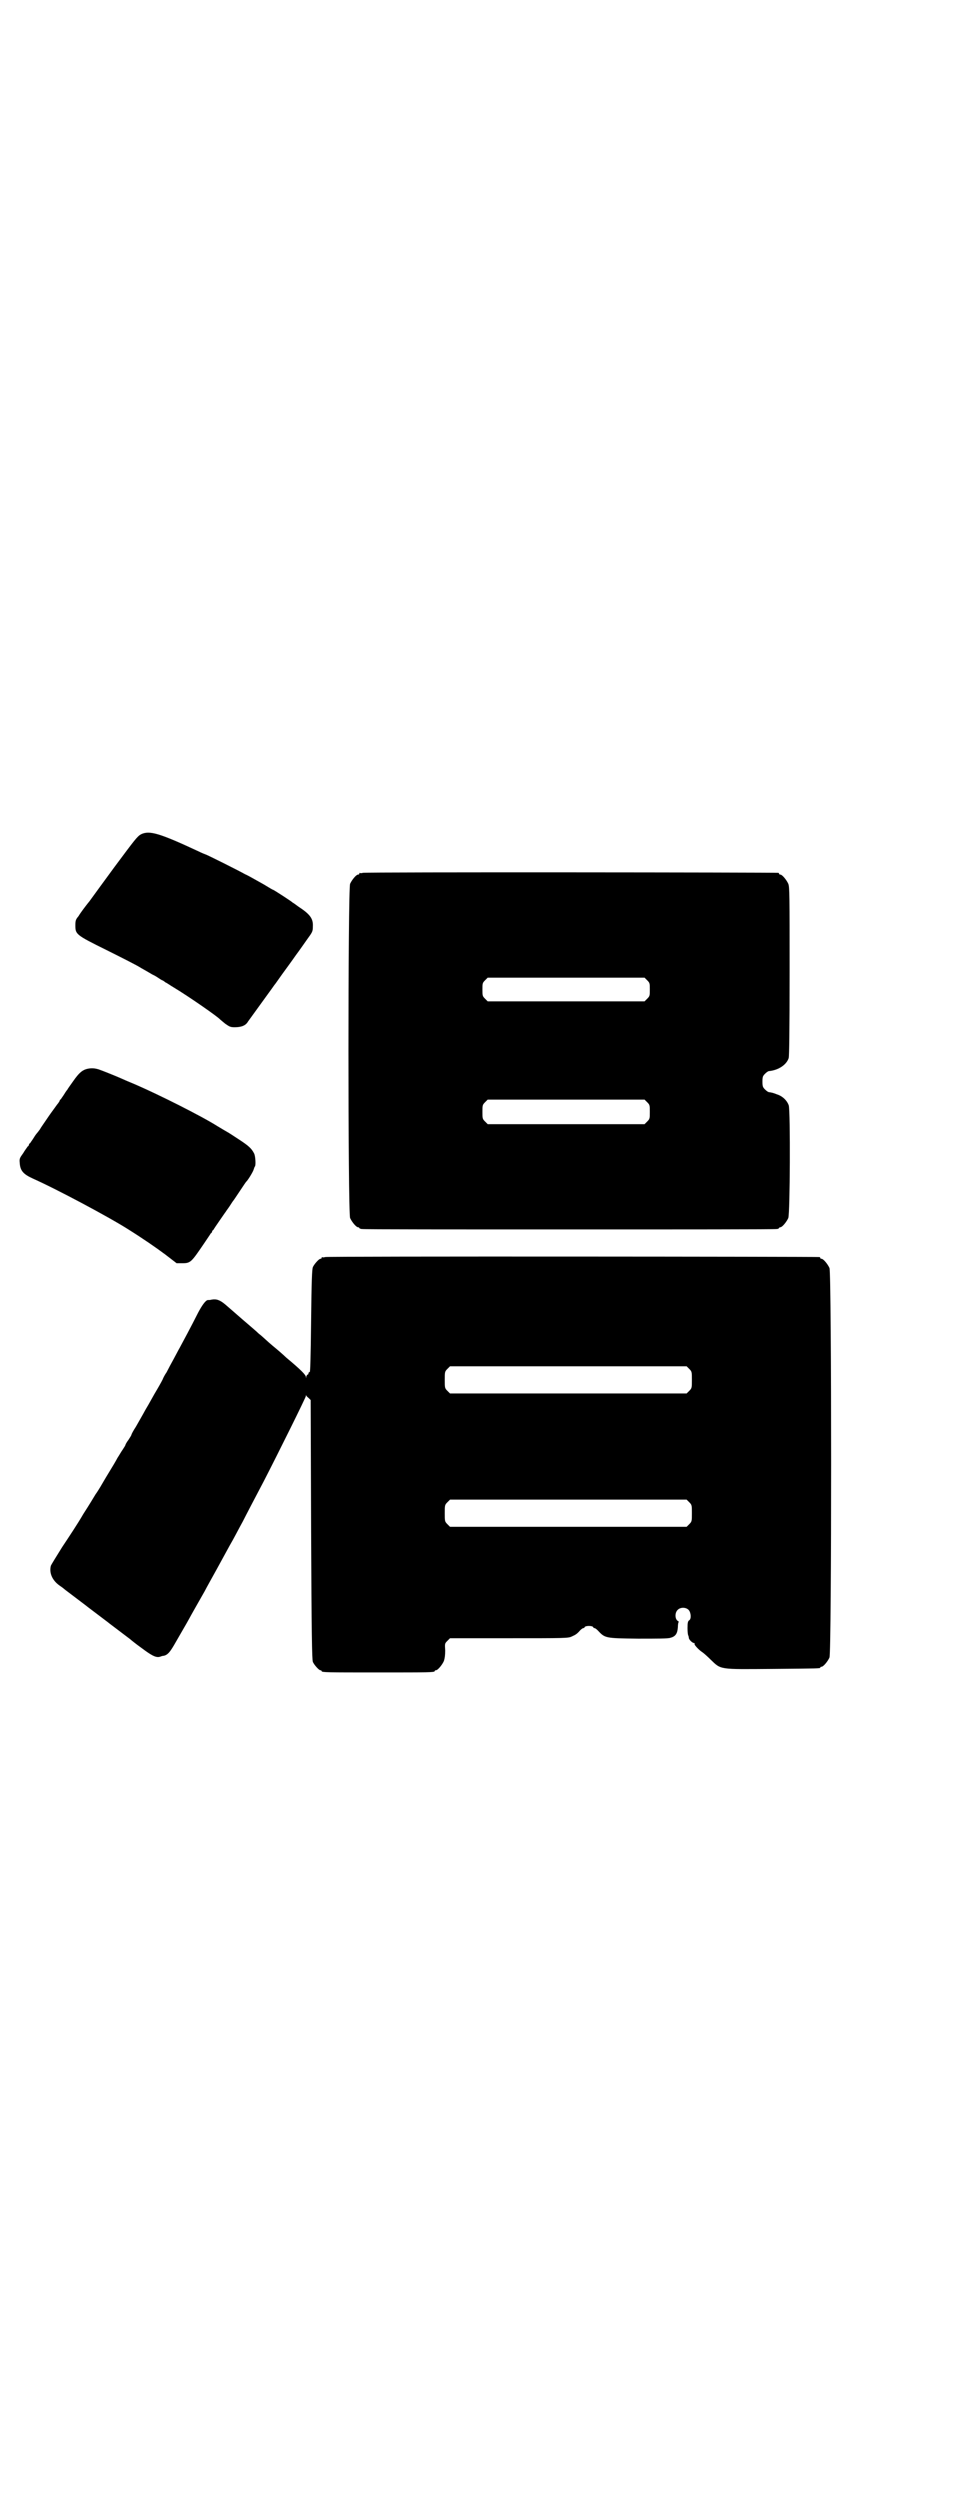 <?xml version="1.0" standalone="no"?>
<!DOCTYPE svg PUBLIC "-//W3C//DTD SVG 20010904//EN"
 "http://www.w3.org/TR/2001/REC-SVG-20010904/DTD/svg10.dtd">
<svg version="1.0" xmlns="http://www.w3.org/2000/svg"
 width="1100pt" height="2850pt" viewBox="0 0 1100 2850"
 preserveAspectRatio="xMidYMid meet">
<g transform="translate(0,2850) scale(0.5,-0.5)"
fill="#000000" stroke="none">
<path d="M322 3798 c-9 -5 -14 -12 -61 -75 -19 -26 -47 -64 -57 -78 -5 -6 -11
-14 -14 -18 -3 -4 -8 -11 -11 -16 -6 -7 -7 -10 -7 -20 0 -21 0 -22 71 -57 34
-17 70 -35 79 -41 9 -5 21 -12 26 -15 5 -2 11 -6 14 -8 3 -2 6 -4 8 -5 2 0 5
-3 8 -5 3 -1 11 -7 18 -11 35 -21 101 -67 106 -73 1 -1 6 -5 12 -10 10 -7 12
-8 22 -8 15 0 25 4 30 13 5 7 16 22 42 58 8 11 16 22 18 25 2 2 10 14 18 25 8
11 22 30 31 43 9 12 20 28 25 35 13 18 14 19 14 31 1 18 -7 28 -33 45 -7 5
-12 9 -13 9 -1 2 -40 27 -44 29 -3 1 -6 3 -16 9 -3 2 -12 7 -21 12 -9 5 -21
12 -28 15 -14 8 -88 45 -90 45 0 0 -8 3 -16 7 -90 42 -112 48 -131 39z"/>
<path d="M828 3710 c-3 -1 -6 -1 -7 0 0 0 -1 0 -1 -2 0 -1 -1 -2 -3 -2 -4 0
-14 -12 -18 -21 -5 -12 -5 -750 0 -762 4 -9 14 -21 18 -21 2 0 3 -1 3 -2 0 0
2 -2 6 -2 3 -1 216 -1 473 -1 257 0 470 0 474 1 3 0 5 2 5 2 0 1 1 2 3 2 4 0
14 12 18 21 4 10 5 244 1 257 -4 11 -14 21 -27 25 -10 4 -12 4 -18 5 -2 0 -6
3 -9 6 -5 5 -6 7 -6 18 0 11 1 13 6 18 3 3 7 6 9 6 21 2 40 14 45 30 1 5 2 57
2 198 0 171 0 192 -3 199 -4 9 -14 21 -18 21 -2 0 -3 1 -3 2 0 1 -1 2 -2 2 -6
1 -943 2 -948 0z m649 -245 c6 -6 6 -7 6 -21 0 -14 0 -15 -6 -21 l-6 -6 -179
0 -179 0 -6 6 c-6 6 -6 7 -6 21 0 14 0 15 6 21 l6 6 179 0 179 0 6 -6z m0
-278 c6 -6 6 -7 6 -22 0 -15 0 -16 -6 -22 l-6 -6 -179 0 -179 0 -6 6 c-6 6 -6
7 -6 22 0 15 0 16 6 22 l6 6 179 0 179 0 6 -6z"/>
<path d="M204 3264 c-15 -2 -23 -9 -37 -29 -7 -10 -13 -18 -13 -19 -1 -1 -4
-5 -7 -10 -3 -5 -7 -10 -8 -12 -2 -1 -3 -3 -3 -4 0 -1 -2 -3 -3 -5 -2 -2 -6
-8 -9 -12 -3 -4 -11 -15 -17 -24 -6 -9 -14 -20 -16 -24 -3 -4 -6 -8 -7 -9 -1
-1 -4 -5 -7 -10 -3 -5 -7 -10 -8 -12 -2 -1 -3 -3 -3 -4 0 -1 -1 -3 -3 -4 -1
-2 -6 -8 -10 -15 -8 -11 -9 -13 -8 -22 1 -18 8 -26 30 -36 56 -25 174 -88 218
-116 35 -22 61 -40 84 -57 l26 -20 14 0 c18 0 20 3 48 44 8 12 15 22 16 24 2
1 3 3 3 4 0 1 1 3 3 4 1 2 7 11 14 21 7 10 13 19 14 20 1 2 5 7 9 13 4 6 7 11
8 12 1 1 7 10 15 22 8 12 14 21 15 22 3 2 16 23 17 28 1 3 2 6 3 7 2 3 1 23
-2 29 -6 12 -13 18 -36 33 -12 8 -23 15 -25 16 -2 1 -12 7 -22 13 -38 24 -134
72 -187 95 -17 7 -33 14 -35 15 -9 4 -41 17 -50 20 -7 2 -13 3 -21 2z"/>
<path d="M742 2834 c-3 -1 -6 -1 -7 0 0 0 -1 0 -1 -2 0 -1 -1 -2 -3 -2 -3 0
-14 -12 -17 -19 -2 -5 -3 -32 -4 -122 -1 -90 -2 -116 -3 -117 -2 0 -3 -2 -3
-3 0 -2 -1 -3 -2 -3 -1 0 -2 -2 -3 -4 0 -5 0 -5 -1 -1 0 4 -10 15 -45 44 -6 6
-20 18 -31 27 -11 9 -24 22 -31 27 -6 6 -24 21 -39 34 -15 13 -32 28 -38 33
-12 10 -20 13 -31 11 -3 -1 -7 -1 -9 -1 -5 -1 -13 -12 -22 -29 -14 -28 -36
-69 -42 -80 -3 -5 -9 -17 -14 -26 -5 -9 -12 -22 -16 -30 -5 -7 -8 -14 -8 -14
0 -1 -6 -12 -13 -24 -8 -13 -19 -34 -27 -47 -7 -13 -17 -30 -22 -39 -6 -9 -10
-17 -10 -18 0 -1 -3 -6 -7 -12 -4 -5 -7 -11 -7 -12 0 -1 -3 -5 -6 -10 -3 -4
-8 -13 -12 -19 -3 -6 -12 -21 -20 -34 -8 -13 -16 -27 -19 -32 -3 -5 -8 -13
-11 -17 -3 -5 -15 -25 -28 -45 -12 -21 -34 -54 -48 -75 -13 -21 -25 -40 -26
-43 -4 -16 3 -33 20 -45 6 -4 11 -8 12 -9 1 -1 12 -9 25 -19 13 -10 24 -18 25
-19 1 -1 12 -9 25 -19 13 -10 24 -18 25 -19 1 -1 12 -9 25 -19 13 -10 24 -18
25 -19 1 -1 12 -10 26 -20 24 -18 33 -22 42 -19 2 1 6 2 8 2 8 2 13 7 23 24 5
9 32 55 35 61 2 4 23 41 35 62 4 8 17 31 28 51 11 20 24 44 29 53 10 17 20 37
30 55 6 12 29 56 48 92 32 62 96 191 96 194 0 3 1 3 1 1 1 -2 4 -4 6 -6 l4 -4
1 -295 c1 -238 2 -297 4 -302 3 -7 14 -19 17 -19 2 0 3 -1 3 -2 0 -3 13 -3
129 -3 116 0 129 0 129 3 0 1 1 2 3 2 4 0 14 12 18 21 2 6 3 13 3 24 -1 16 -1
16 5 22 l6 6 135 0 c128 0 135 0 143 4 9 4 12 6 19 14 3 3 6 5 7 5 2 0 3 1 3
2 1 2 5 3 10 3 5 0 9 -1 10 -3 0 -1 1 -2 3 -2 1 0 4 -2 7 -5 17 -18 16 -18 92
-19 43 0 70 0 74 2 12 3 16 10 17 24 0 6 1 12 2 12 1 0 0 1 -3 3 -6 5 -6 19 1
25 6 6 19 6 25 -1 5 -6 6 -20 1 -23 -3 -2 -4 -5 -4 -18 0 -9 1 -17 2 -17 0 -1
1 -3 1 -5 0 -4 8 -12 12 -12 1 0 2 -1 1 -2 -1 -2 10 -14 18 -19 3 -2 12 -10
19 -17 24 -23 18 -22 141 -21 107 1 109 1 109 3 0 1 1 2 3 2 4 0 14 12 18 21
5 12 5 876 0 888 -4 9 -14 21 -18 21 -2 0 -3 1 -3 2 0 1 -1 2 -2 2 -6 1 -1123
2 -1128 0z m831 -255 c6 -6 6 -7 6 -25 0 -18 0 -19 -6 -25 l-6 -6 -270 0 -270
0 -6 6 c-6 6 -6 7 -6 25 0 18 0 19 6 25 l6 6 270 0 270 0 6 -6z m0 -304 c6 -6
6 -7 6 -25 0 -18 0 -19 -6 -25 l-6 -6 -270 0 -270 0 -6 6 c-6 6 -6 7 -6 25 0
18 0 19 6 25 l6 6 270 0 270 0 6 -6z"/>
</g>
</svg>

